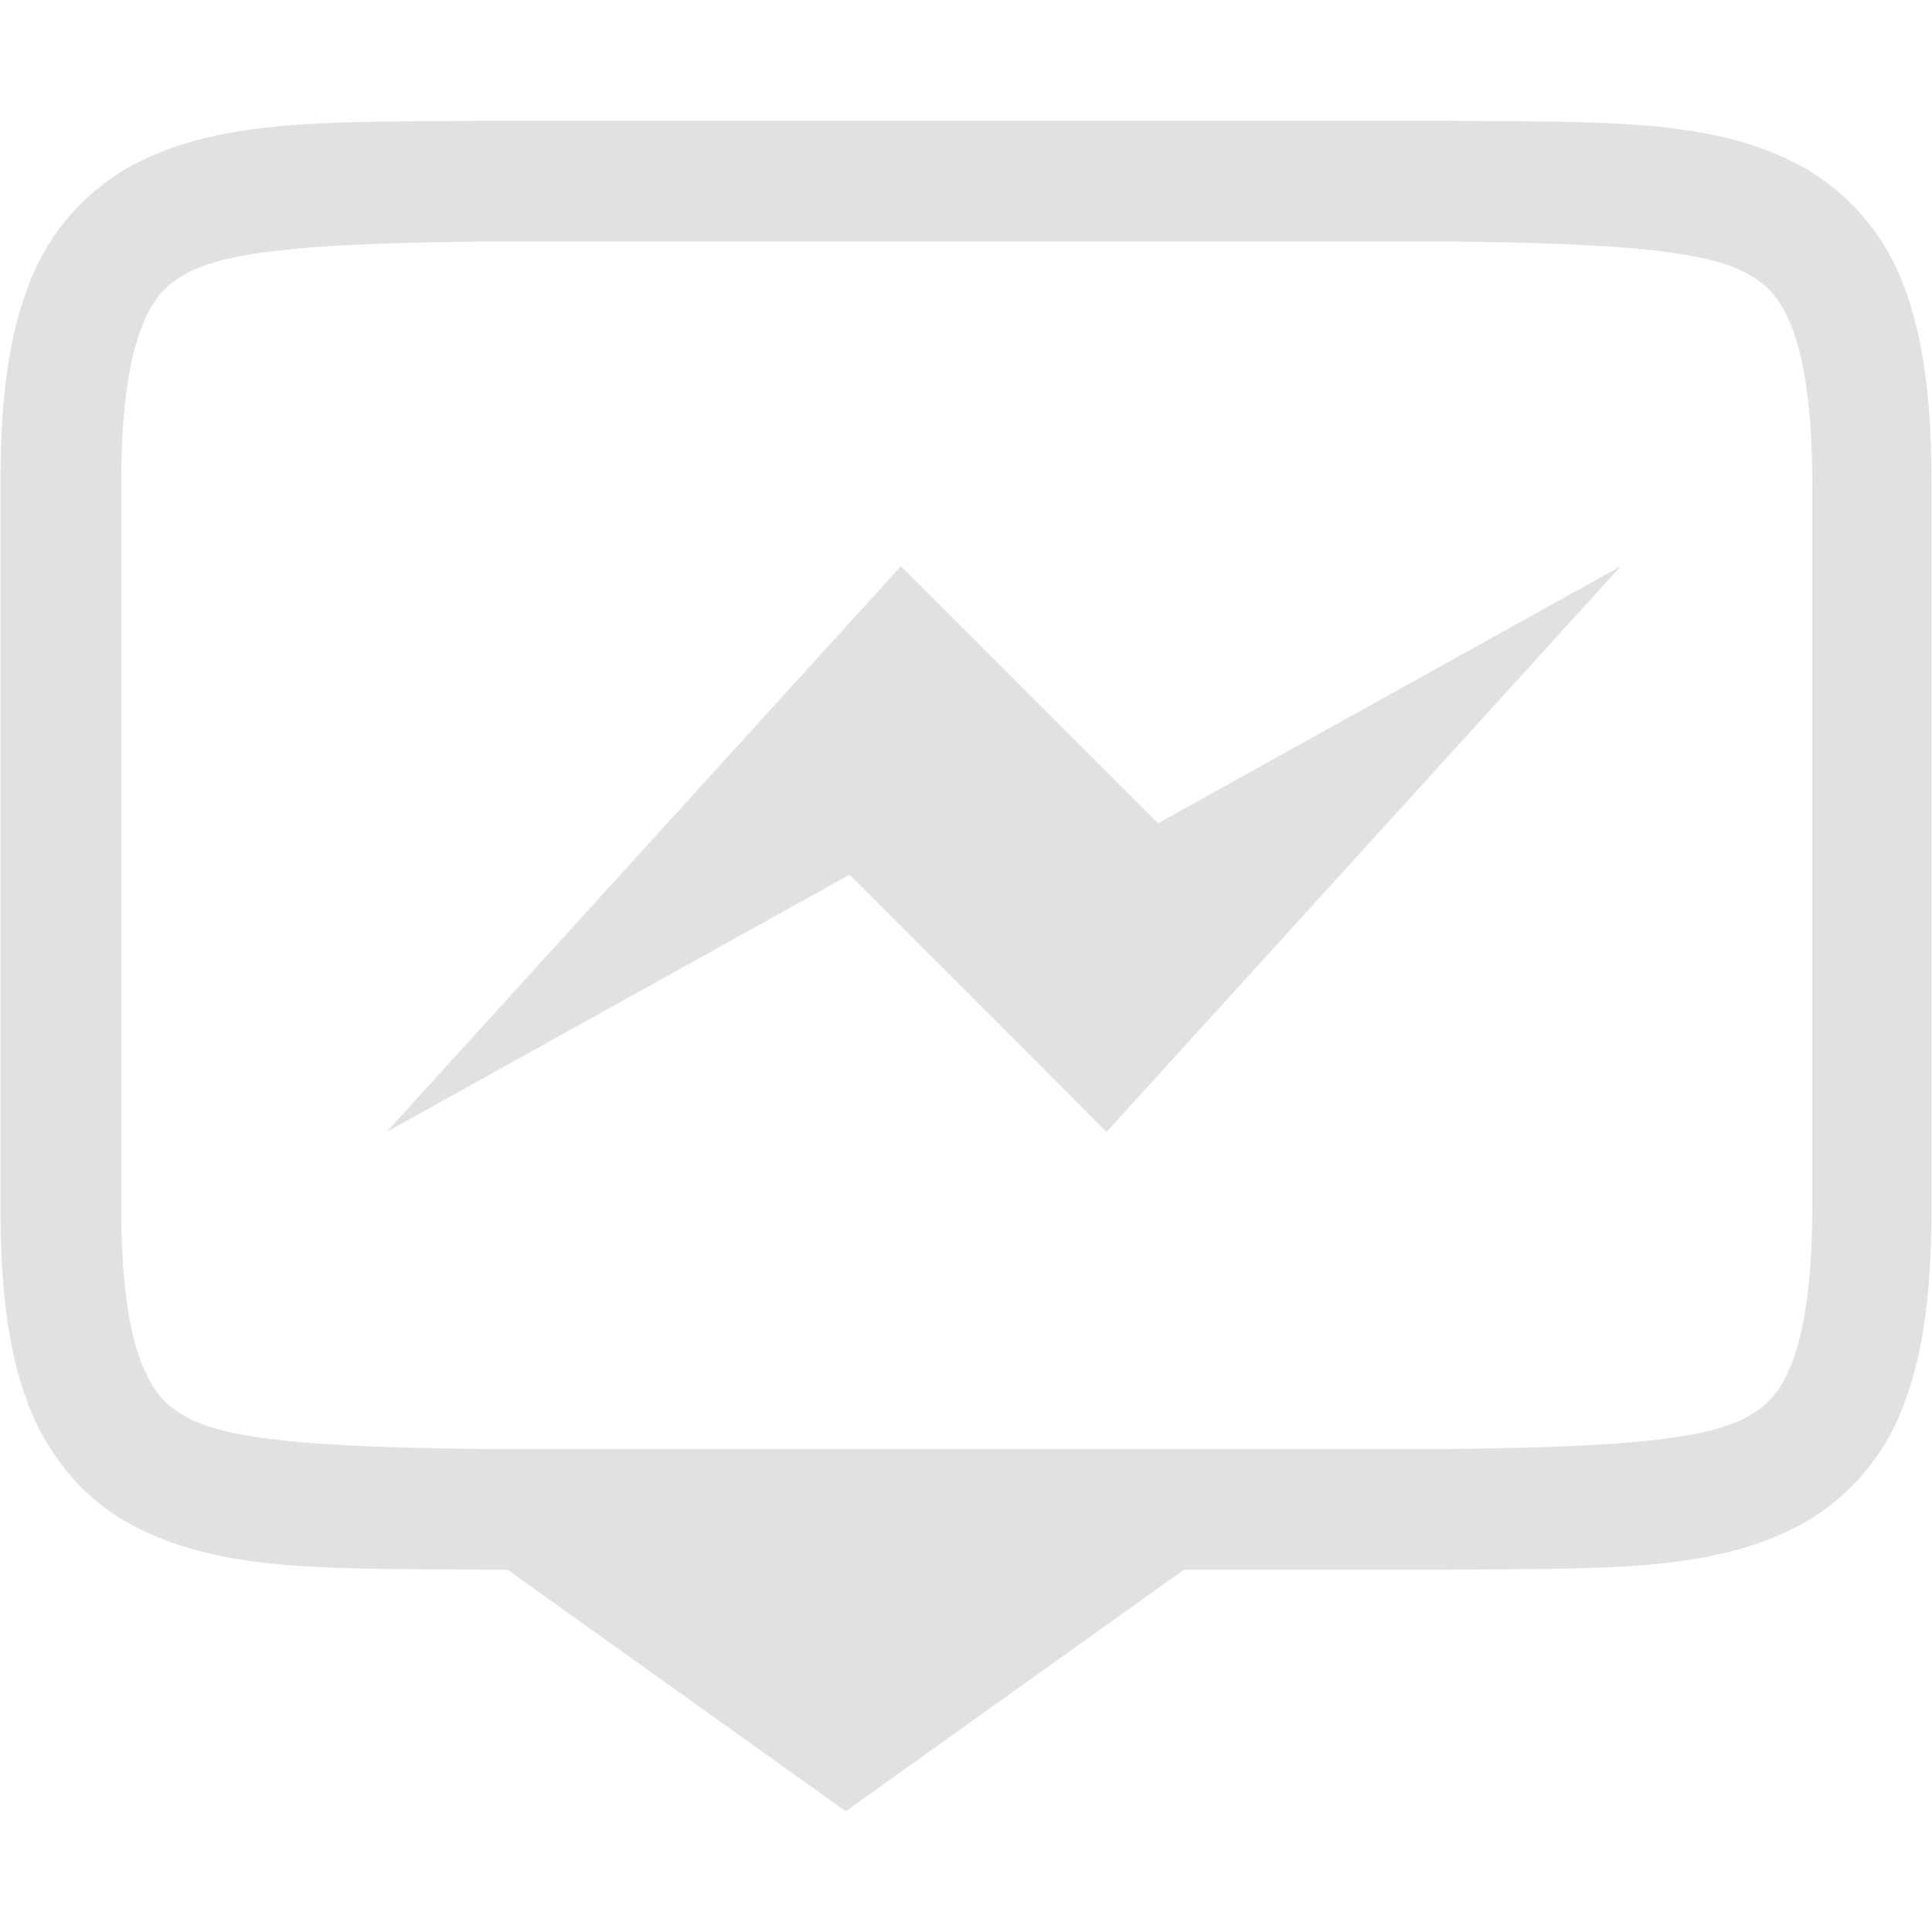<svg xmlns="http://www.w3.org/2000/svg" style="isolation:isolate" width="16" height="16" version="1.1" id="svg111544"><defs id="defs111536"><style id="current-color-scheme" type="text/css">.ColorScheme-Text{color:#e1e1e1}</style><clipPath id="_clipPath_iQBmmYePv40S5L8z5R5x7RBufk46ZXel"><path d="M0 0h16v16H0z" id="path111533"/></clipPath></defs><g clip-path="url(#_clipPath_iQBmmYePv40S5L8z5R5x7RBufk46ZXel)" id="g111542"><path class="ColorScheme-Text" d="M3.998 1c-1.258.015-2.178-.03-2.931.385a1.88 1.88 0 0 0-.838.998C.064 2.821.004 3.343.004 4v6c0 .658.06 1.179.225 1.617.165.439.461.79.838.998.753.416 1.673.37 2.931.385h8.004c1.258-.015 2.18.03 2.932-.385a1.88 1.88 0 0 0 .838-.998c.164-.438.224-.96.224-1.617V4c0-.658-.06-1.179-.224-1.617a1.88 1.88 0 0 0-.838-.998c-.753-.416-1.674-.37-2.932-.385H3.998zm.01 1h8c1.259.015 2.088.06 2.454.262.183.1.289.212.386.472.097.26.16.674.16 1.266v6c0 .592-.063 1.006-.16 1.266-.098.26-.203.371-.387.472-.366.202-1.194.247-2.453.262H4.004c-1.258-.015-2.089-.06-2.455-.262-.183-.1-.287-.212-.385-.472-.098-.26-.16-.674-.16-1.266V4c0-.592.063-1.006.16-1.266.098-.26.202-.371.385-.472.366-.202 1.197-.247 2.455-.262h.004z" fill="currentColor" id="path111538"/><path class="ColorScheme-Text" d="M7.004 15l3.5-2.5-.5-.5h-6l-.5.5 3.5 2.5zM3.202 9.374l4.259-4.685L9.59 6.818l3.833-2.129-4.259 4.685-2.129-2.13-3.833 2.13z" fill="currentColor" id="path111540"/></g></svg>